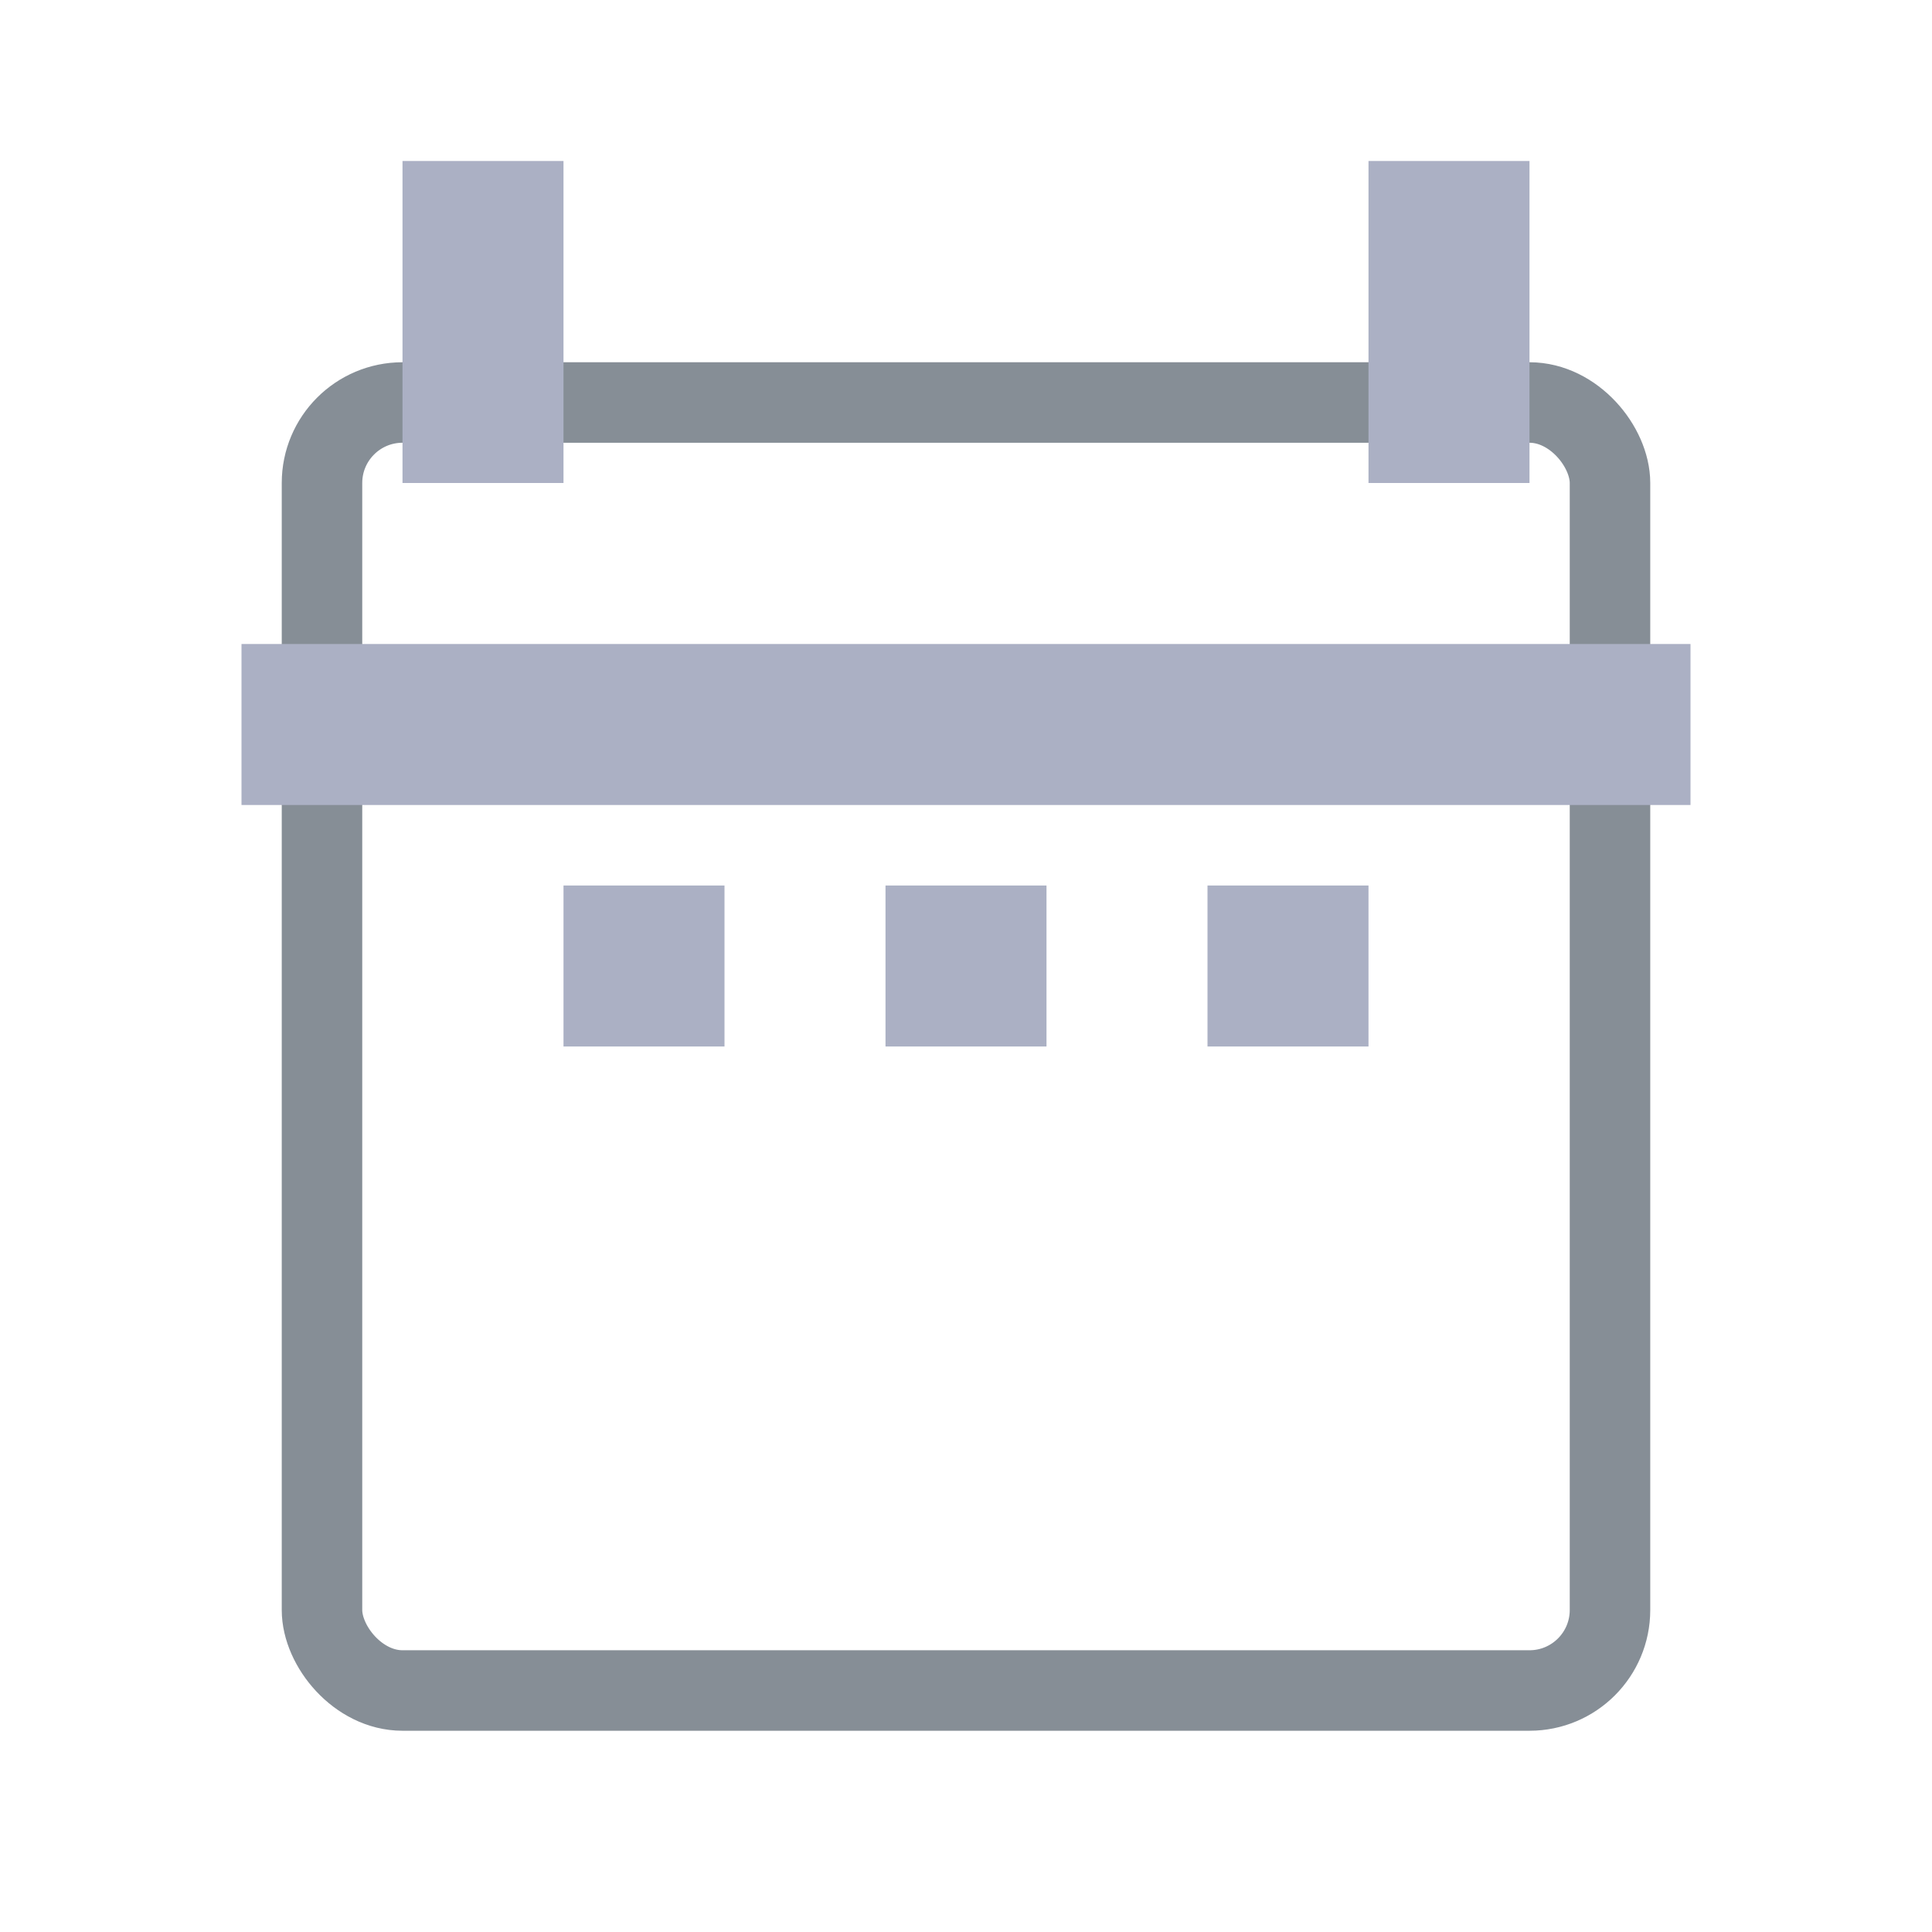 <svg width="24" height="24" viewBox="0 0 24 24" xmlns="http://www.w3.org/2000/svg">
    <defs>
        <style>.cls-1{fill:#abb0c4;} .cls-0{fill: none}</style>
    </defs>
    <title>icon - tool - free highlight - fill</title>
    <rect class="cls-2" x="4" y="5" width="16" height="16" rx="1" fill="none" fill-rule="evenodd" stroke="#868E96" strokestroke-width="2" />
    <rect class="cls-1" x="5" y="2" width="2" height="4" />
    <rect class="cls-1" x="17" y="2" width="2" height="4" />
    <rect class="cls-1" x="3" y="8" width="18" height="2" />
    <rect class="cls-1" x="7" y="11" width="2" height="2" />
    <rect class="cls-1" x="11" y="11" width="2" height="2" />
    <rect class="cls-1" x="15" y="11" width="2" height="2" />
</svg>
